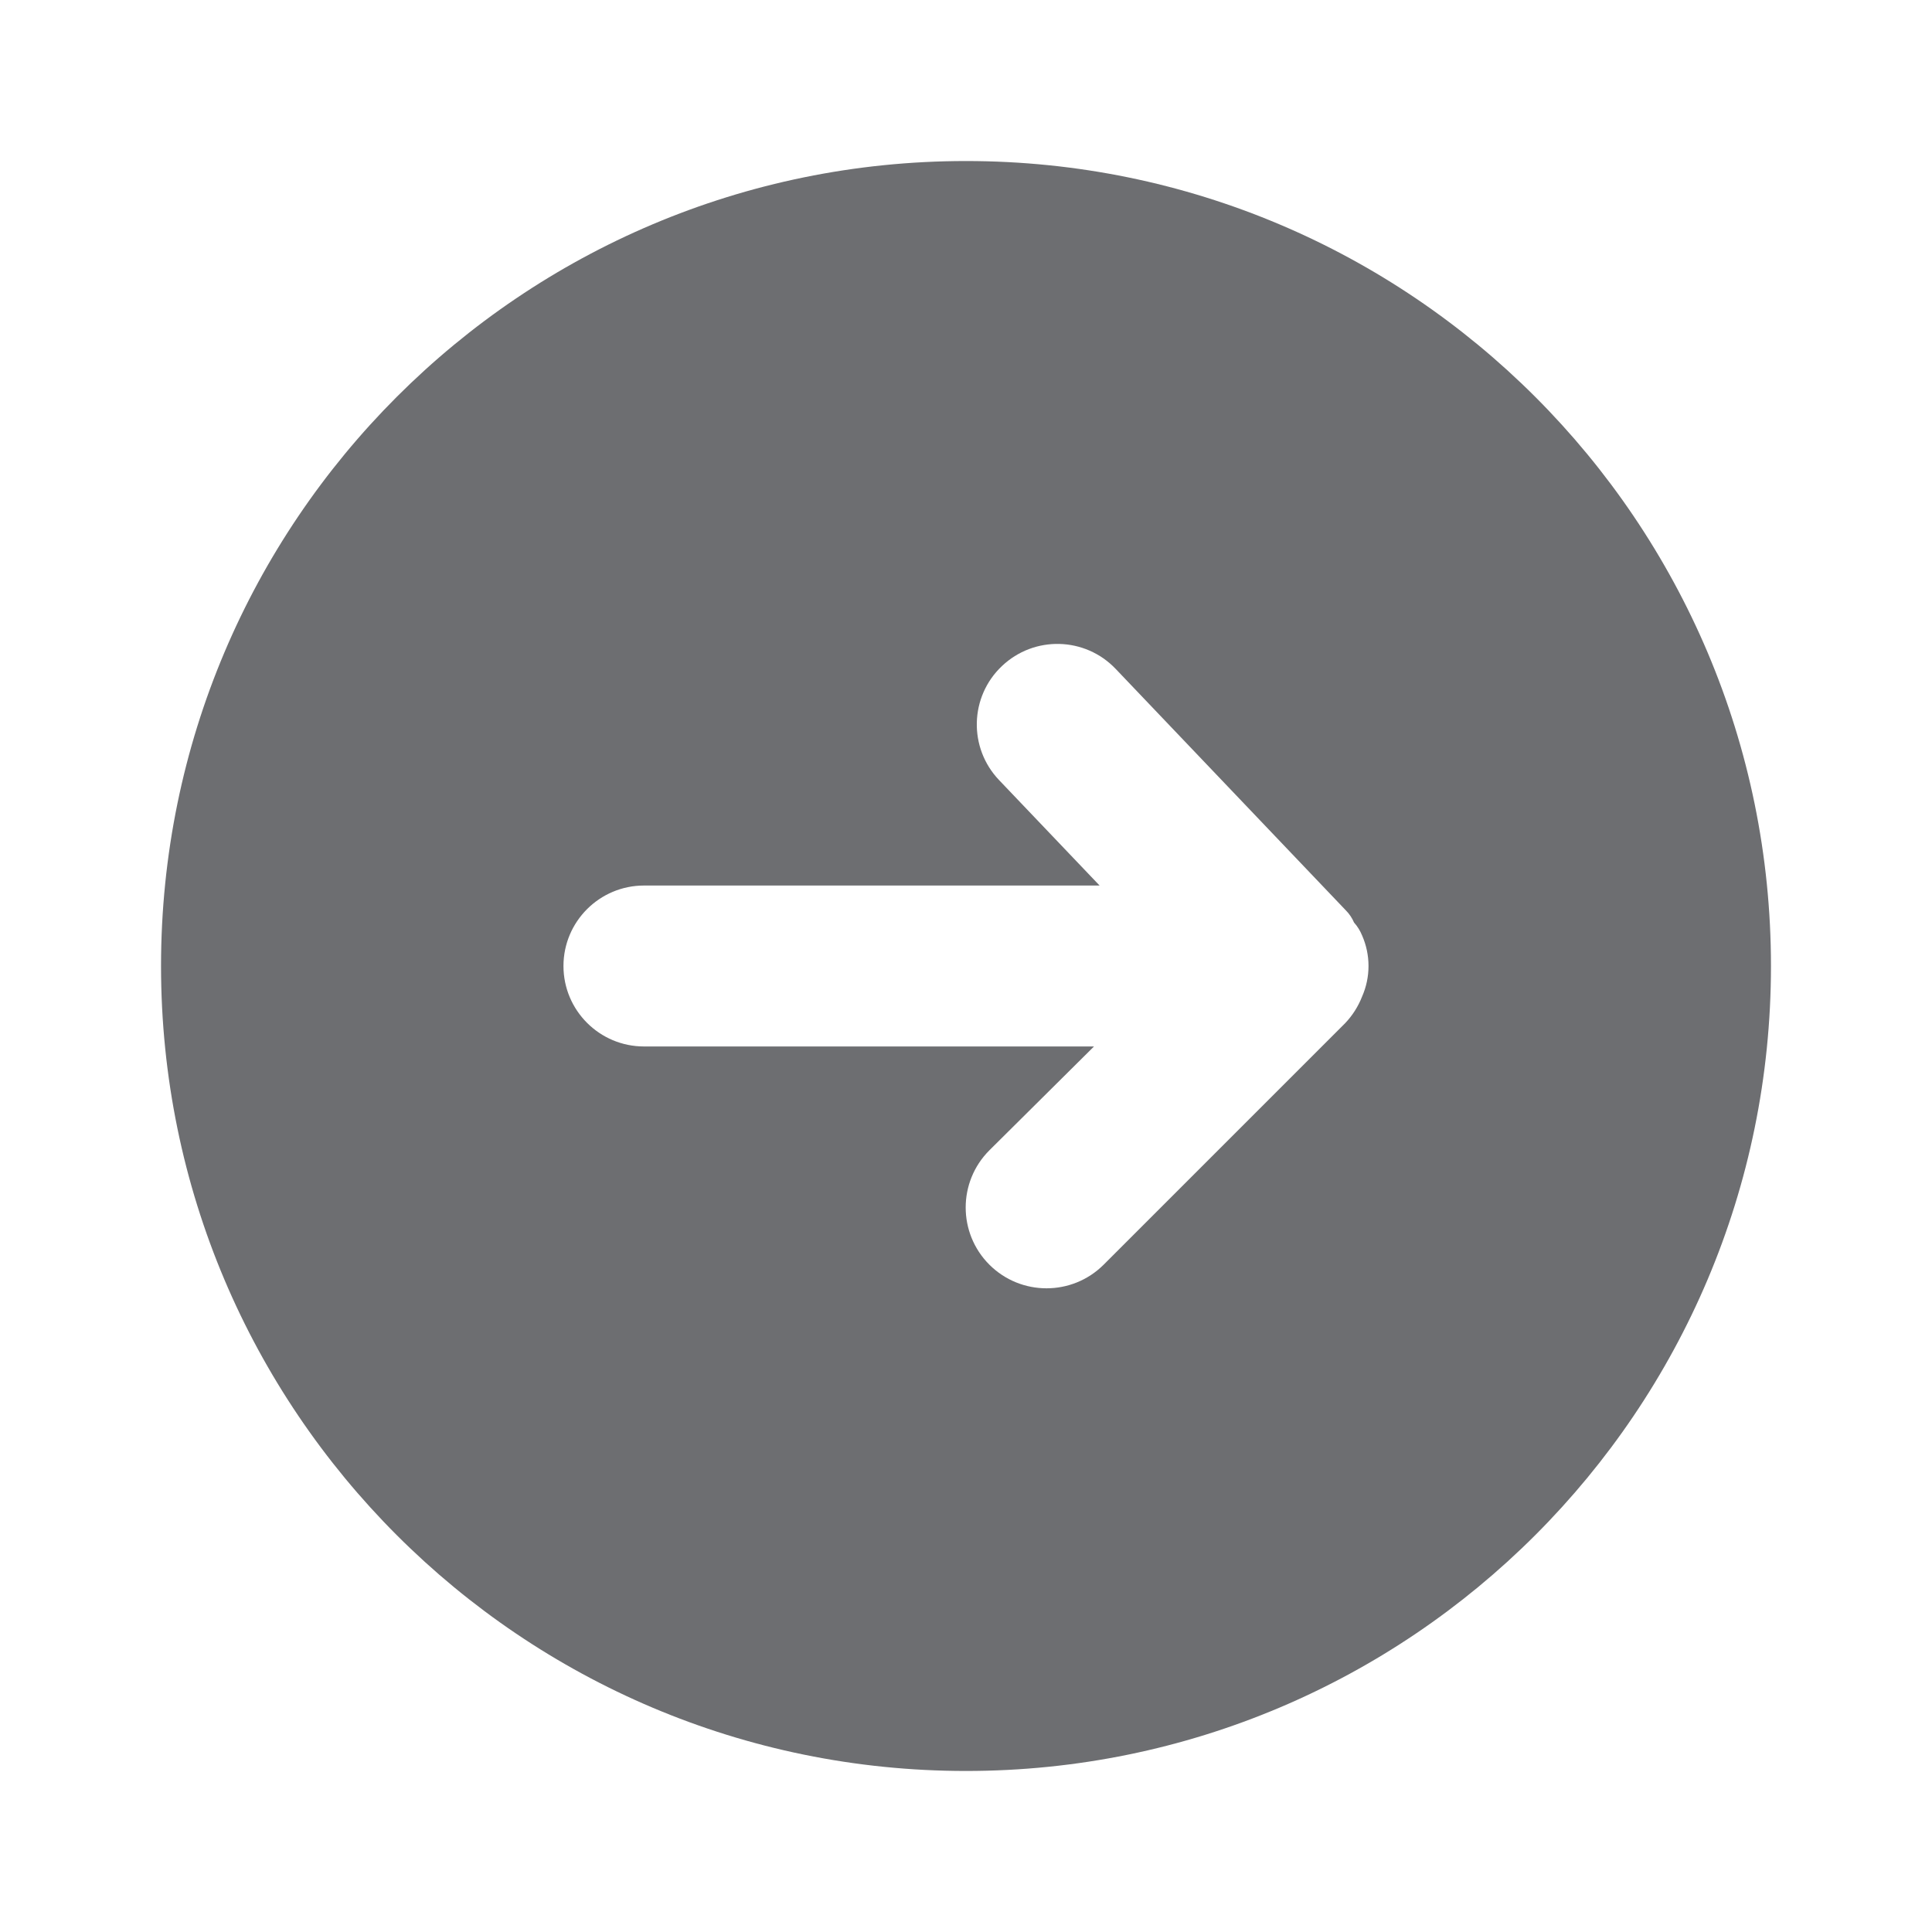 <svg width="20" height="20" viewBox="0 0 20 20" fill="none" xmlns="http://www.w3.org/2000/svg">
<path fill-rule="evenodd" clip-rule="evenodd" d="M1.667 10V10C1.667 14.602 5.398 18.333 10 18.333C14.602 18.333 18.333 14.602 18.333 10C18.333 5.398 14.602 1.667 10 1.667C5.398 1.667 1.667 5.398 1.667 10L1.667 10ZM11.55 6.925L13.933 9.425C13.969 9.461 13.997 9.504 14.017 9.55C14.052 9.589 14.08 9.634 14.1 9.683C14.189 9.885 14.189 10.115 14.1 10.317C14.06 10.419 14.001 10.512 13.925 10.592L11.425 13.092C11.098 13.418 10.569 13.418 10.242 13.092C9.915 12.765 9.915 12.235 10.242 11.908L11.325 10.833H6.667C6.207 10.833 5.833 10.46 5.833 10C5.833 9.54 6.207 9.167 6.667 9.167H11.383L10.342 8.075C10.024 7.741 10.037 7.213 10.371 6.896C10.705 6.578 11.232 6.591 11.55 6.925Z" fill="#6D6E71"/>
</svg>
